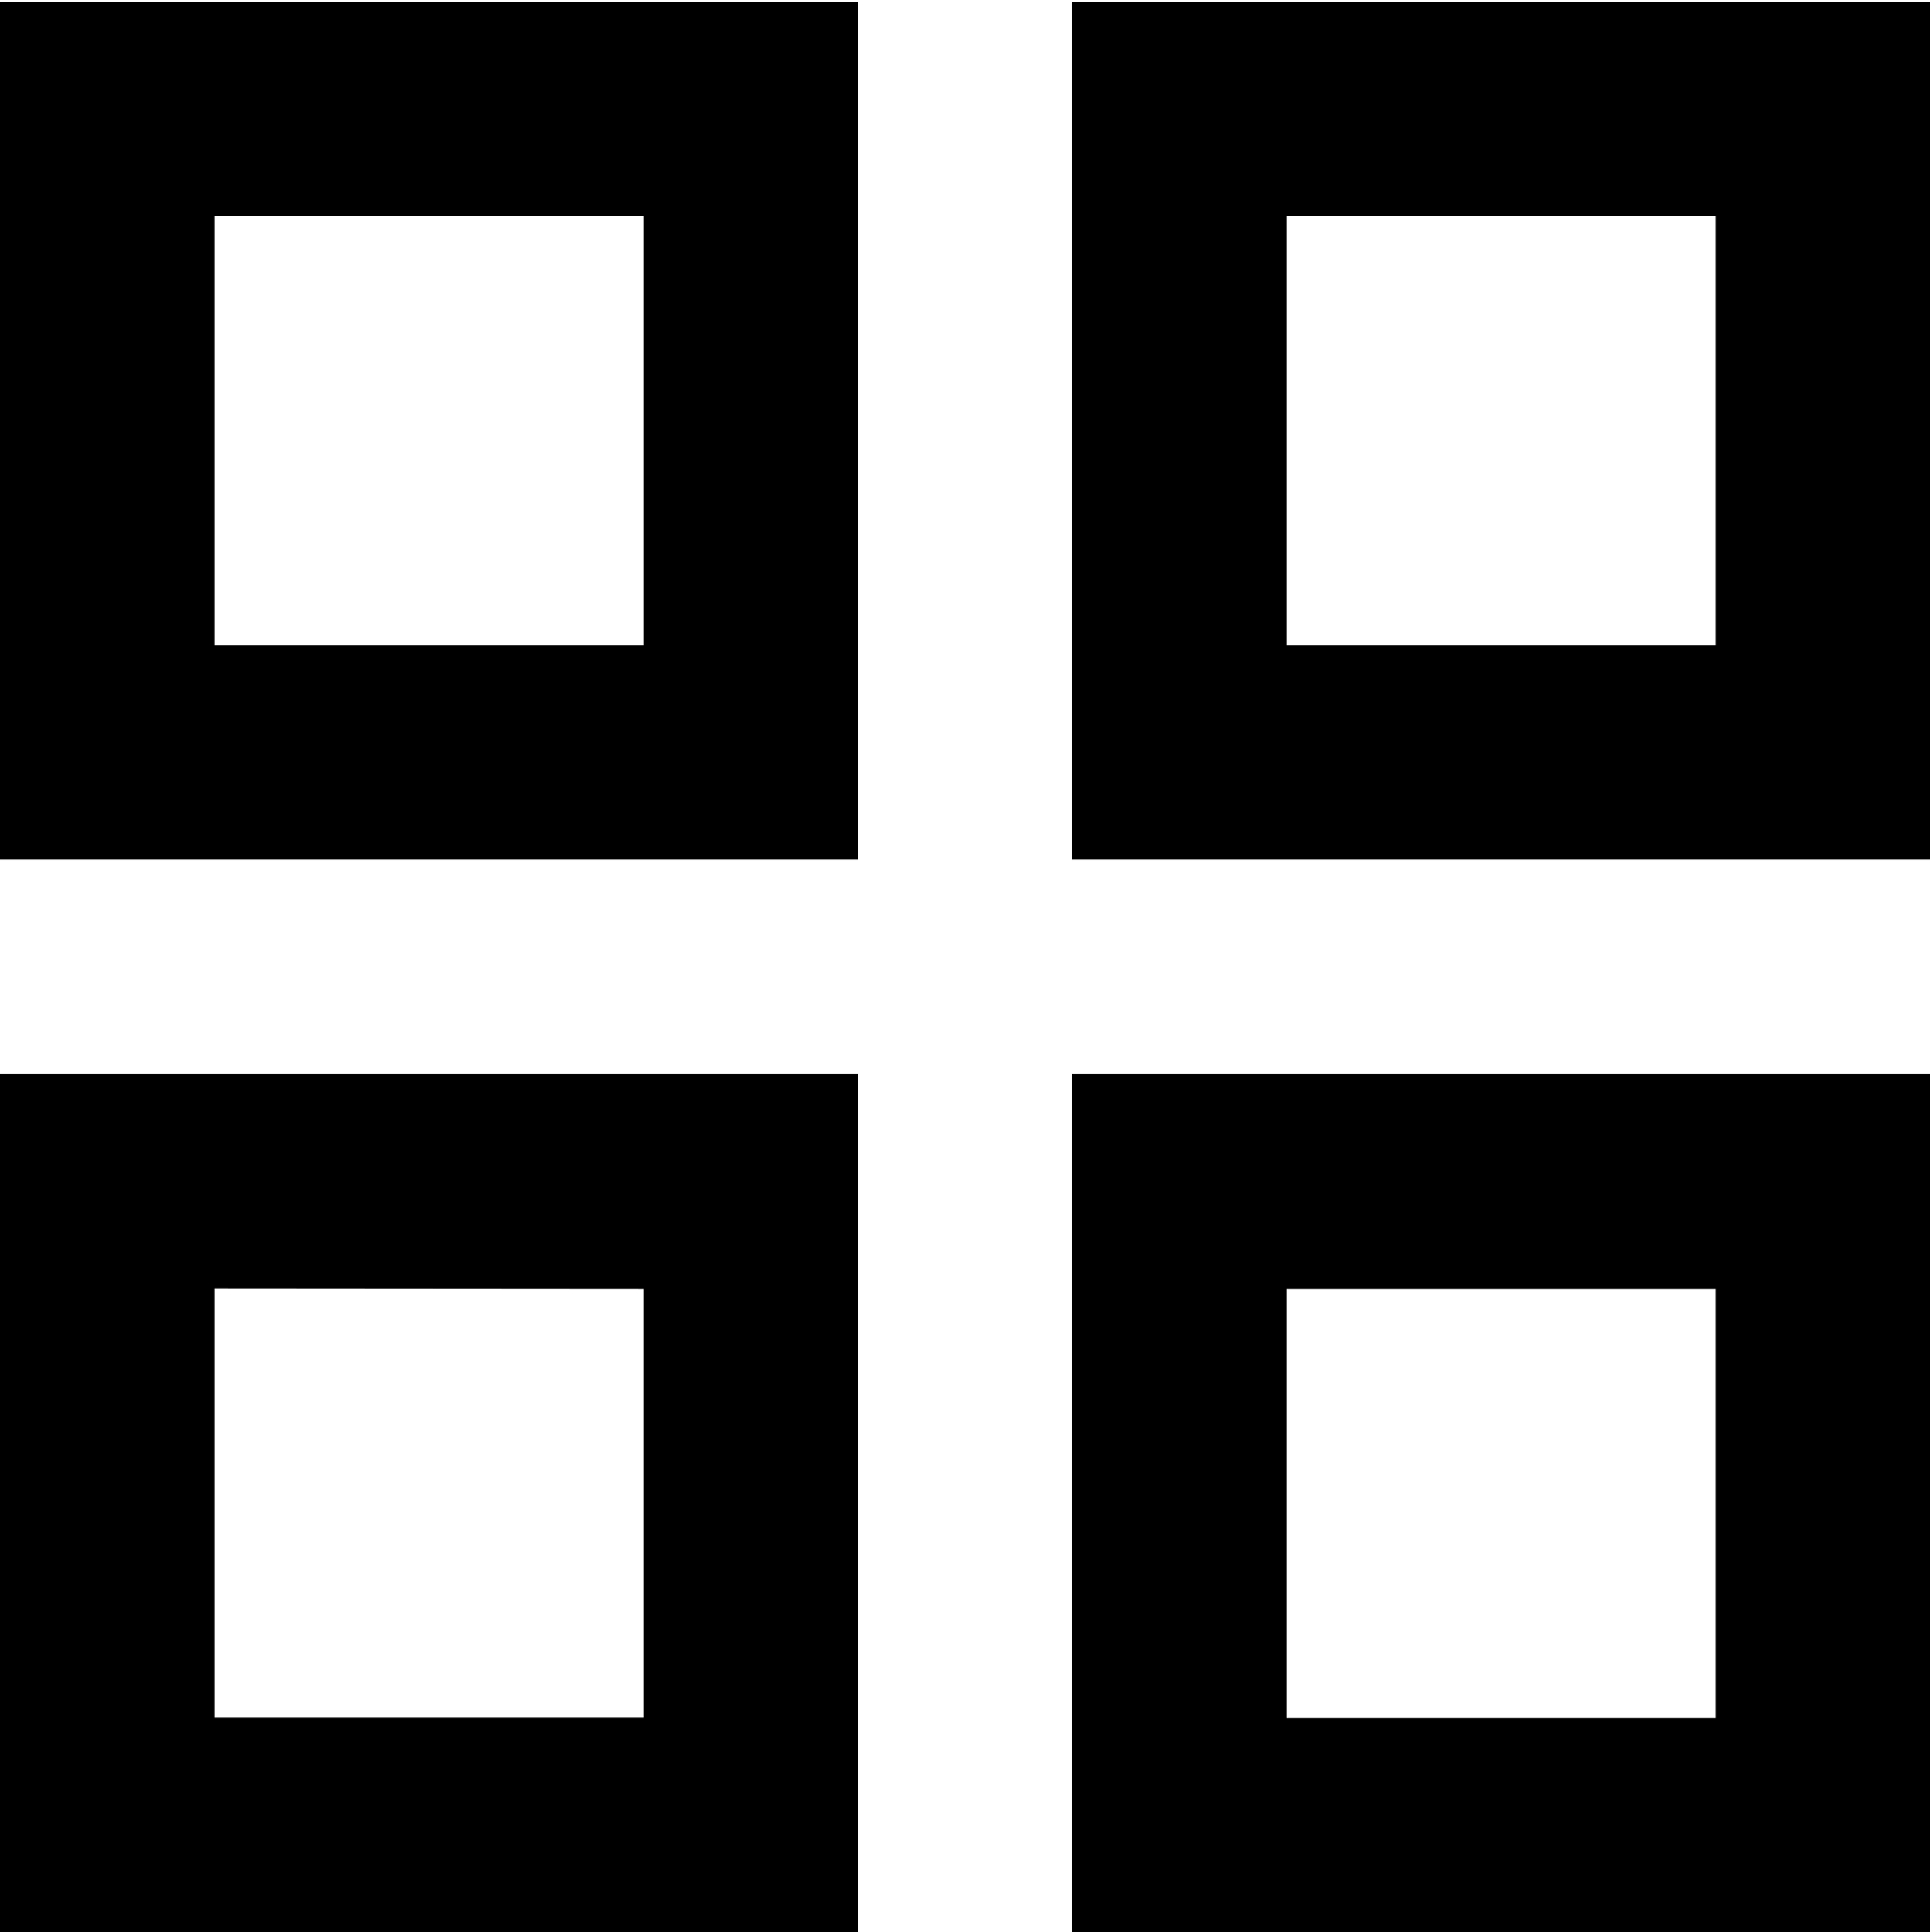 <svg xmlns="http://www.w3.org/2000/svg" width="11.998" height="12.009" viewBox="0 0 11.998 12.009">
  <g id="设备管理">
    <rect id="矩形" width="11.988" height="11.988" fill="currentColor" opacity="0"/>
    <path id="设备管理-2" data-name="设备管理" d="M3,3H8.332V8.332H3ZM3,9.665H8.332V15H3ZM9.665,3H15V8.332H9.665Zm0,6.665H15V15H9.665ZM11,4.333V7h2.666V4.333ZM11,11v2.666h2.666V11ZM4.333,4.333V7H7V4.333Zm0,6.665v2.666H7V11Z" transform="translate(-3 -2.989)" fill="currentColor"/>
  </g>
</svg>
